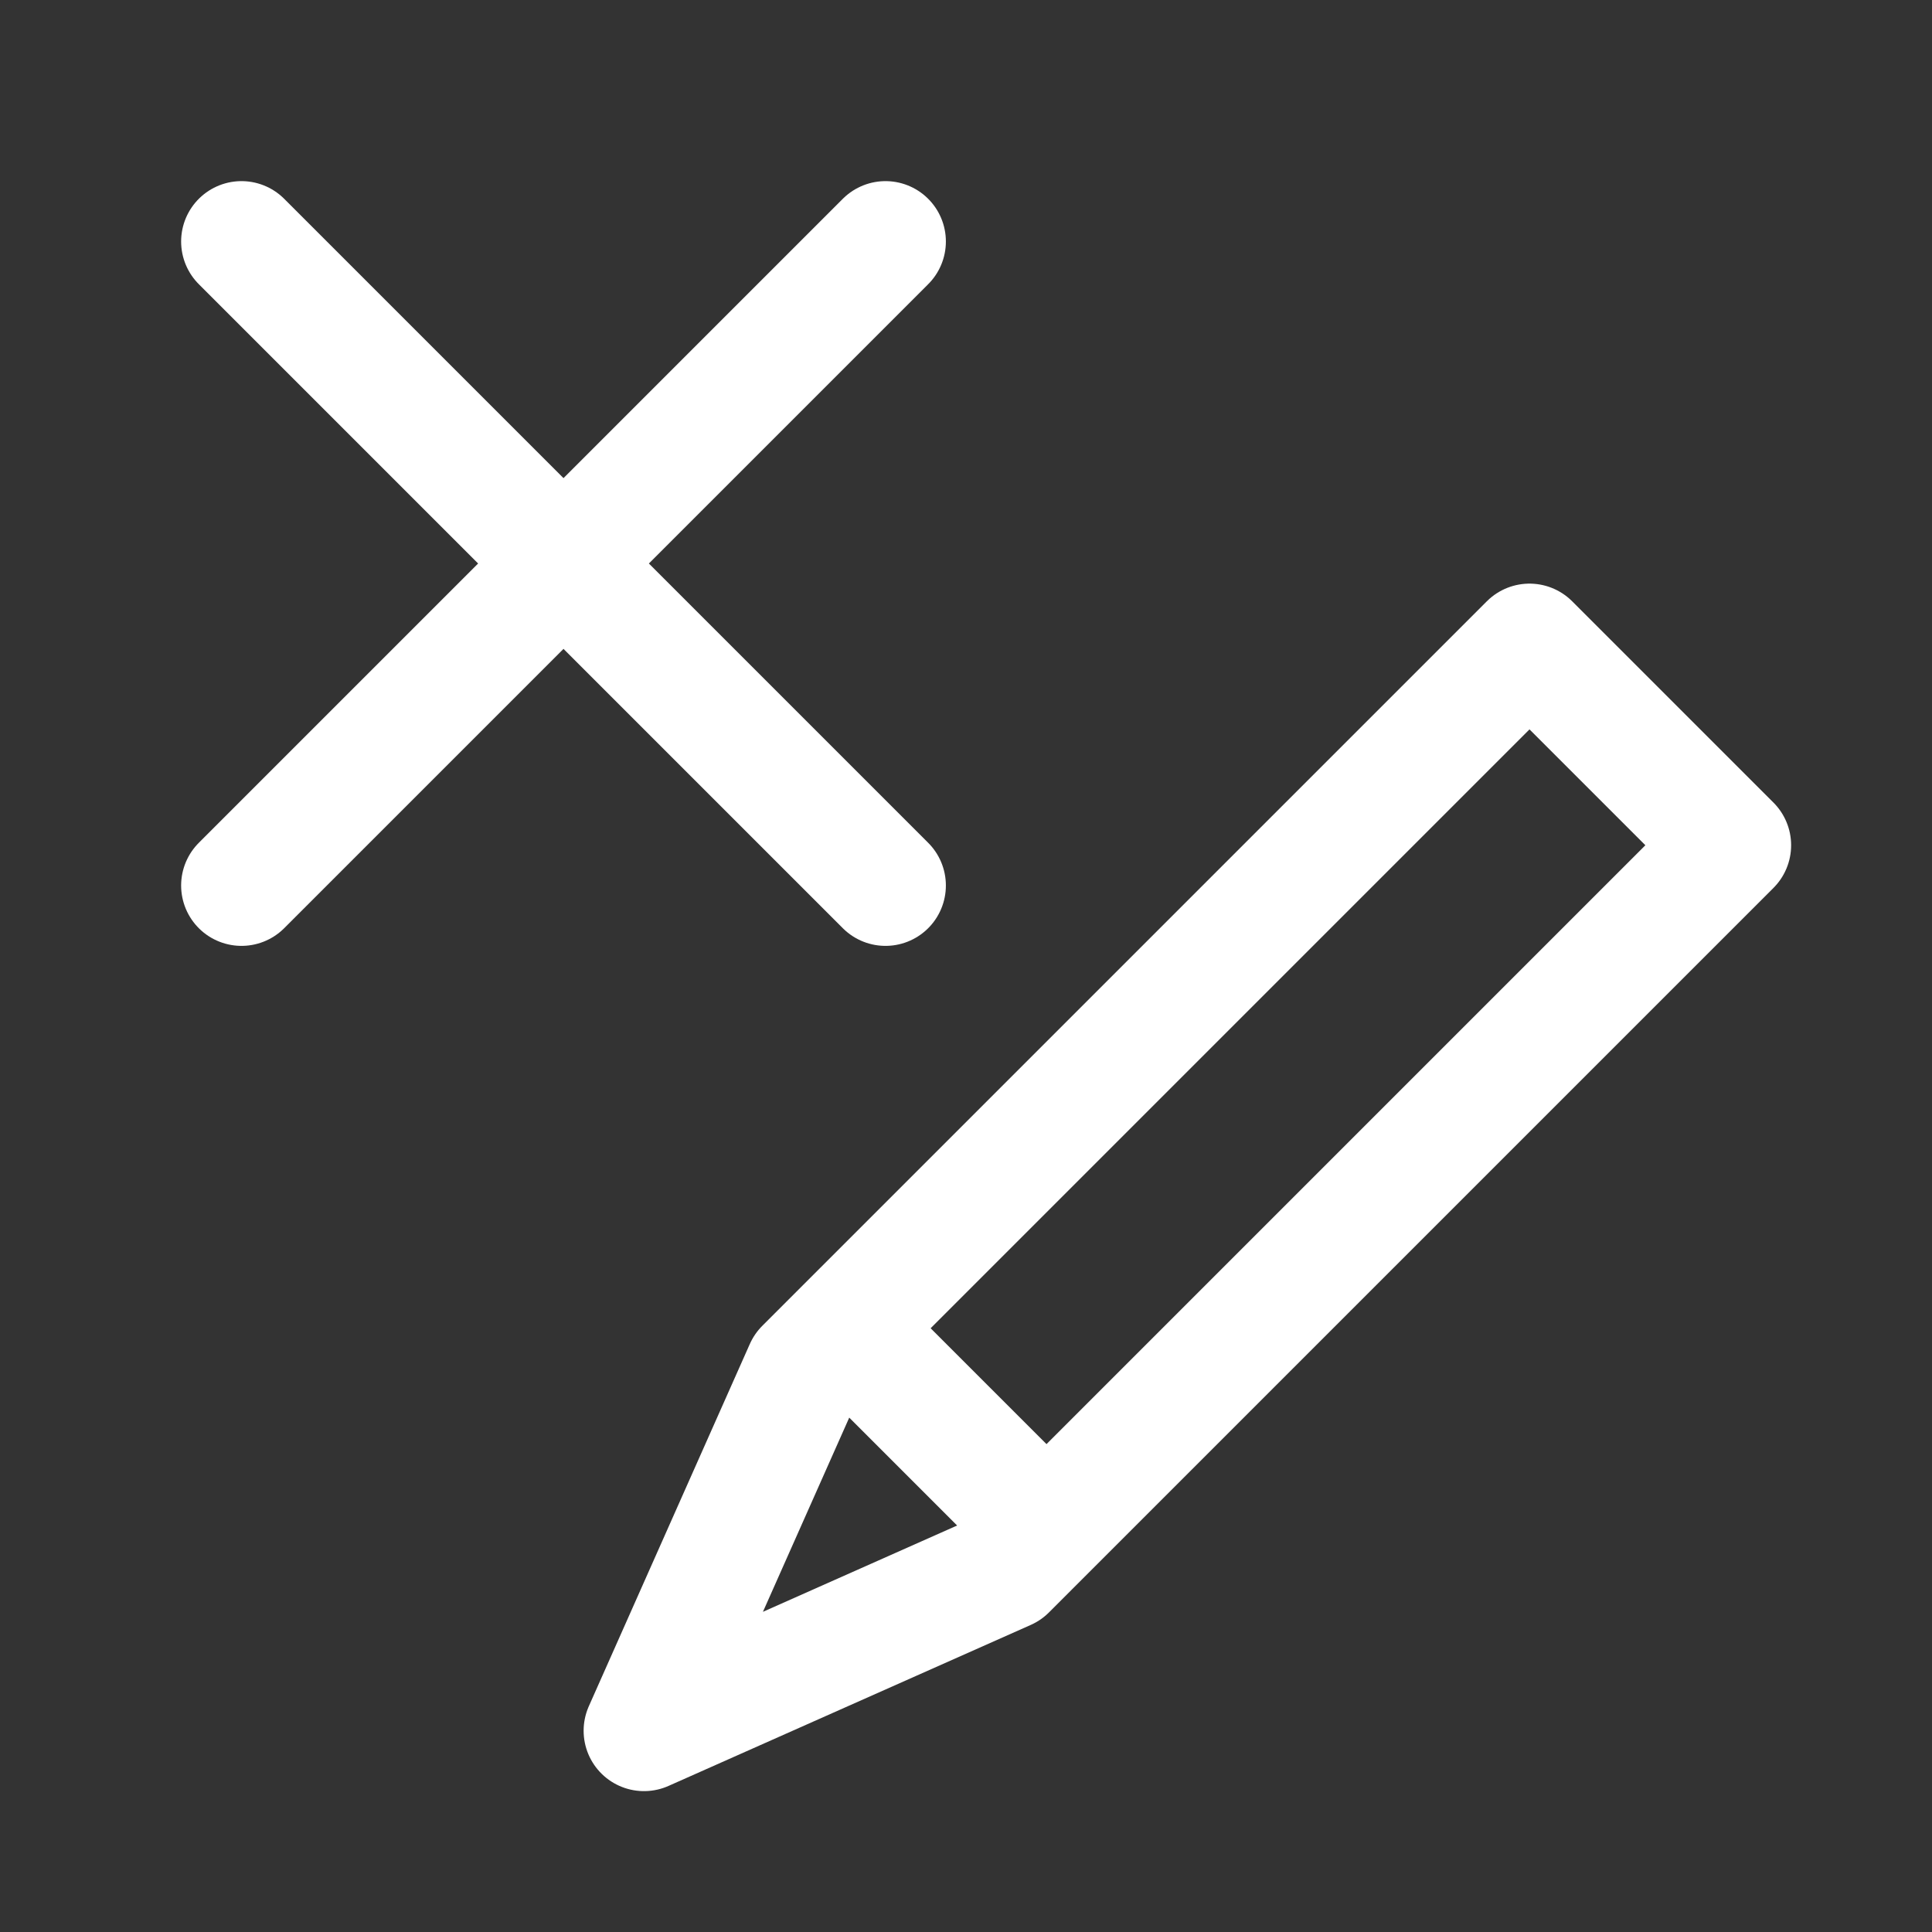 <svg width="24" height="24" viewBox="0 0 24 24" fill="none" xmlns="http://www.w3.org/2000/svg">
<rect x="0" y="0" width="24" height="24" fill="#333333" stroke="none"/>
<path d="M10.5 16.5L19 8L21.5 10.5L13 19M10.5 16.5L10 17L8 21.5L12.5 19.5L13 19M10.5 16.5L13 19" stroke="white" stroke-width="1.5" stroke-linecap="round" stroke-linejoin="round"/>
<path d="M11 3L7 7M7 7L3 11M7 7L3 3M7 7L11 11" stroke="white" stroke-width="1.5" stroke-linecap="round" stroke-linejoin="round"/>
</svg>
